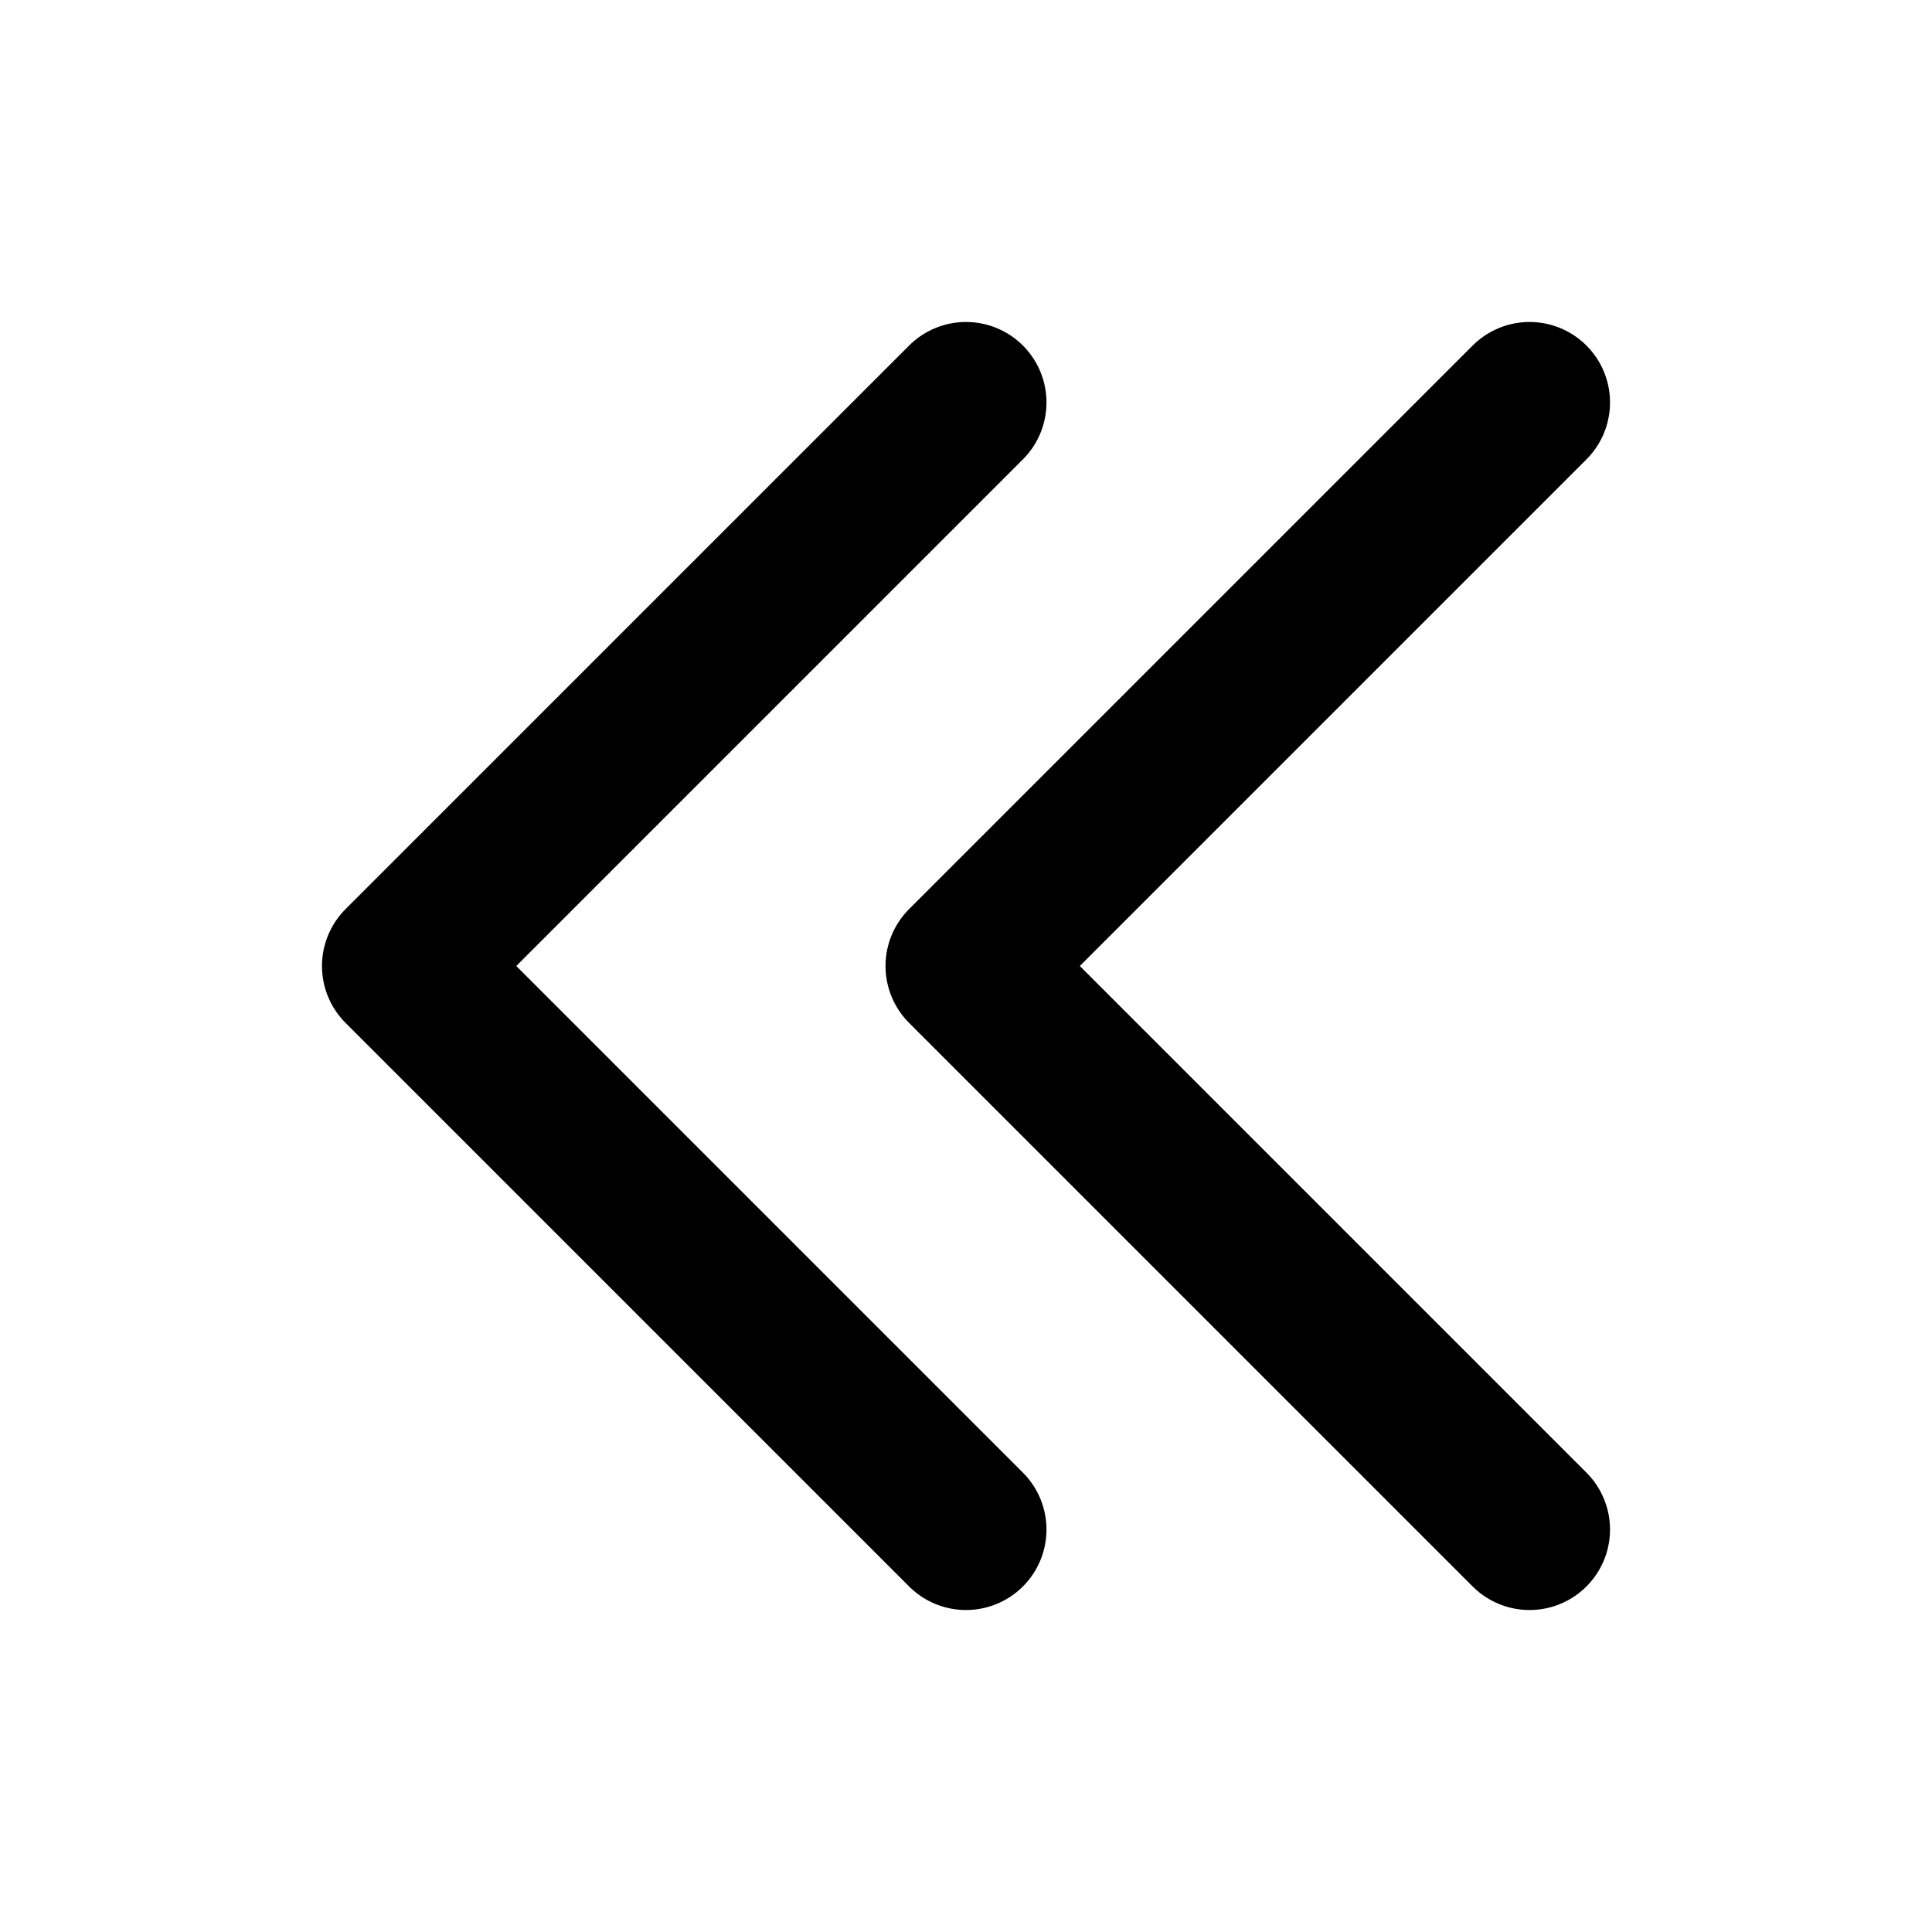 <svg width="16" height="16" viewBox="0 0 16 16" fill="none" xmlns="http://www.w3.org/2000/svg">
<path d="M8 12.667L3.333 8L8 3.333" stroke="black" stroke-width="1.333" stroke-linecap="round" stroke-linejoin="round"></path>
<path d="M12.667 12.667L8 8L12.667 3.333" stroke="black" stroke-width="1.333" stroke-linecap="round" stroke-linejoin="round"></path>
</svg>
